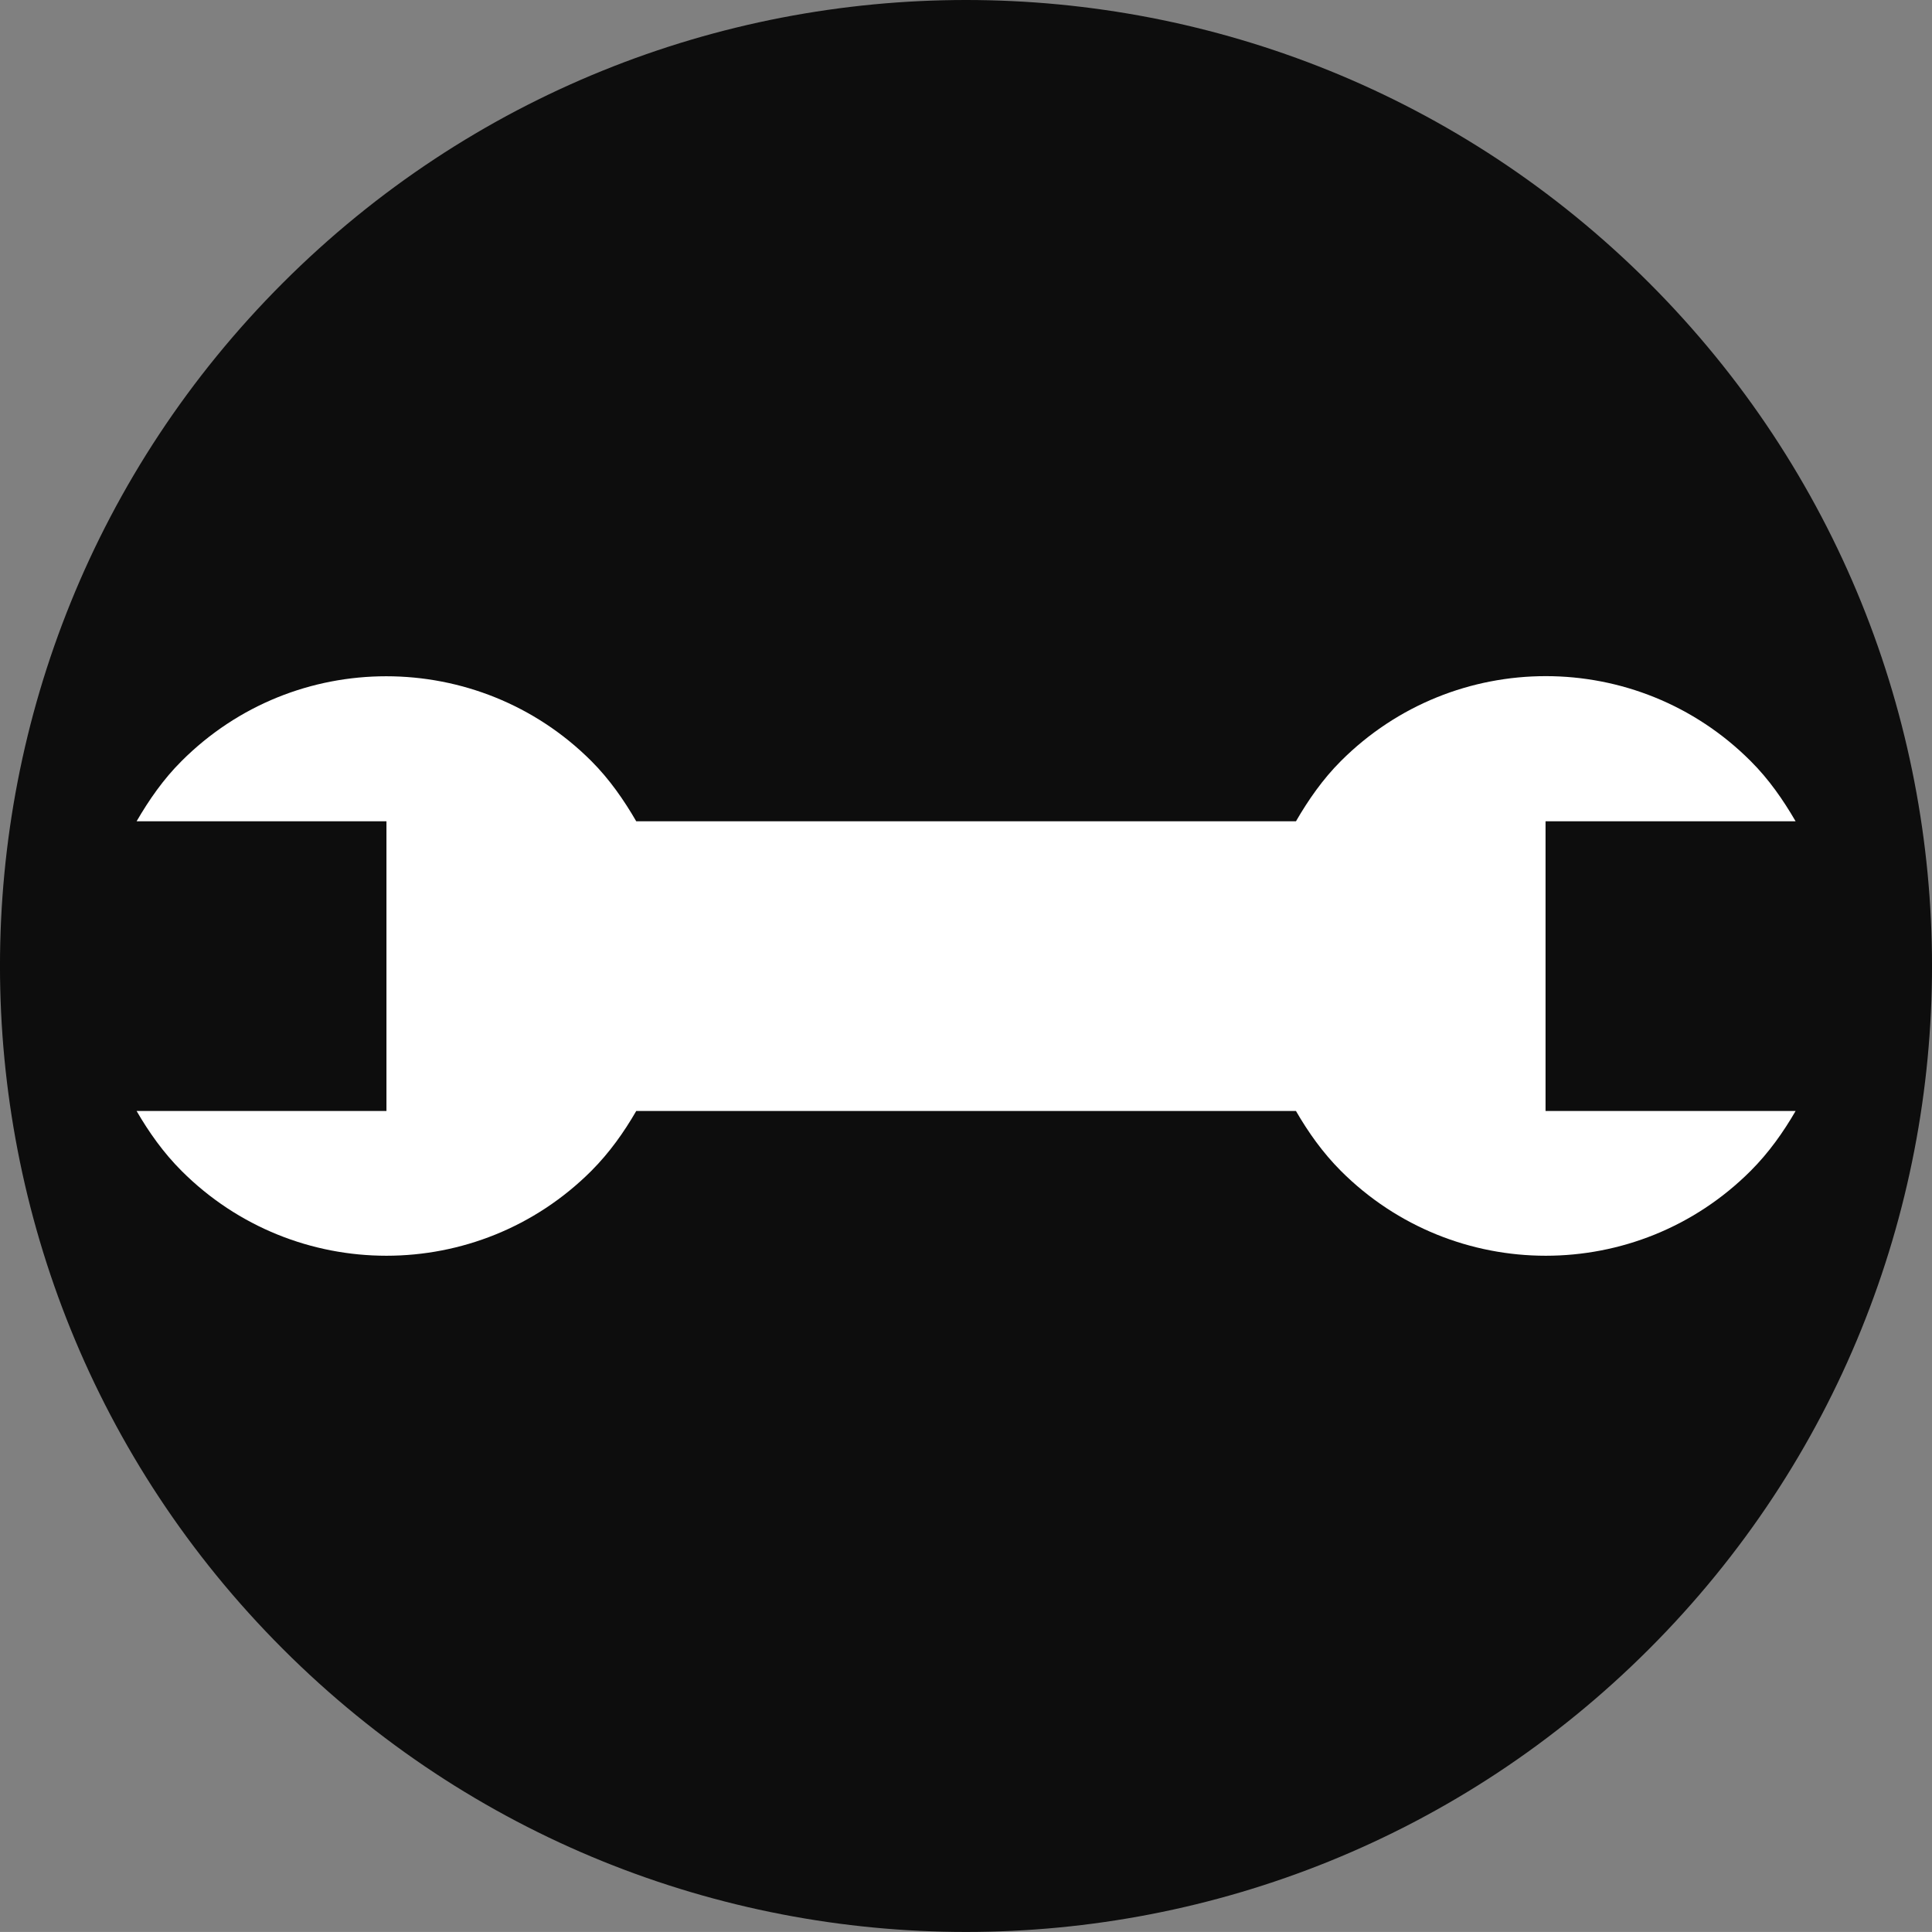 <?xml version="1.0" encoding="UTF-8"?>
<svg xmlns="http://www.w3.org/2000/svg" xmlns:xlink="http://www.w3.org/1999/xlink" clip-rule="evenodd" stroke-miterlimit="10" viewBox="2267.72 283.46 283.46 283.45">
    <rect x="2267.72" y="283.46" width="283.46" height="283.45" fill="#808080" stroke="none"/>
    <desc>SVG generated by Lineform</desc>
    <defs/>
    <g>
        <path d="M 2409.45 283.46 C 2373.18 283.46 2336.91 297.29 2309.23 324.96 C 2253.88 380.31 2253.88 470.05 2309.23 525.40 C 2364.58 580.75 2454.32 580.75 2509.67 525.40 C 2565.02 470.05 2565.02 380.31 2509.67 324.96 C 2481.99 297.29 2445.72 283.46 2409.45 283.46 Z M 2409.45 283.46 " fill="#000000" fill-opacity="0.90"/>
        <path d="M 2324.39 382.68 C 2335.27 382.68 2346.18 386.82 2354.48 395.12 C 2357.15 397.79 2359.26 400.84 2361.07 403.96 L 2457.86 403.96 C 2459.67 400.84 2461.78 397.79 2464.45 395.12 C 2481.06 378.51 2507.97 378.51 2524.57 395.12 C 2527.26 397.80 2529.35 400.83 2531.17 403.96 L 2494.48 403.96 L 2494.48 446.46 L 2531.17 446.46 C 2529.36 449.58 2527.24 452.58 2524.57 455.25 C 2507.97 471.85 2481.06 471.85 2464.45 455.25 C 2461.78 452.57 2459.67 449.59 2457.86 446.46 L 2361.07 446.46 C 2359.26 449.59 2357.15 452.57 2354.48 455.25 C 2337.87 471.85 2310.96 471.85 2294.36 455.25 C 2291.69 452.58 2289.57 449.58 2287.76 446.46 L 2324.42 446.46 L 2324.42 403.96 L 2287.76 403.96 C 2289.58 400.83 2291.67 397.80 2294.36 395.12 C 2302.66 386.82 2313.50 382.68 2324.39 382.68 Z M 2324.39 382.68 " fill="#FFFFFF"/>
    </g>
</svg>